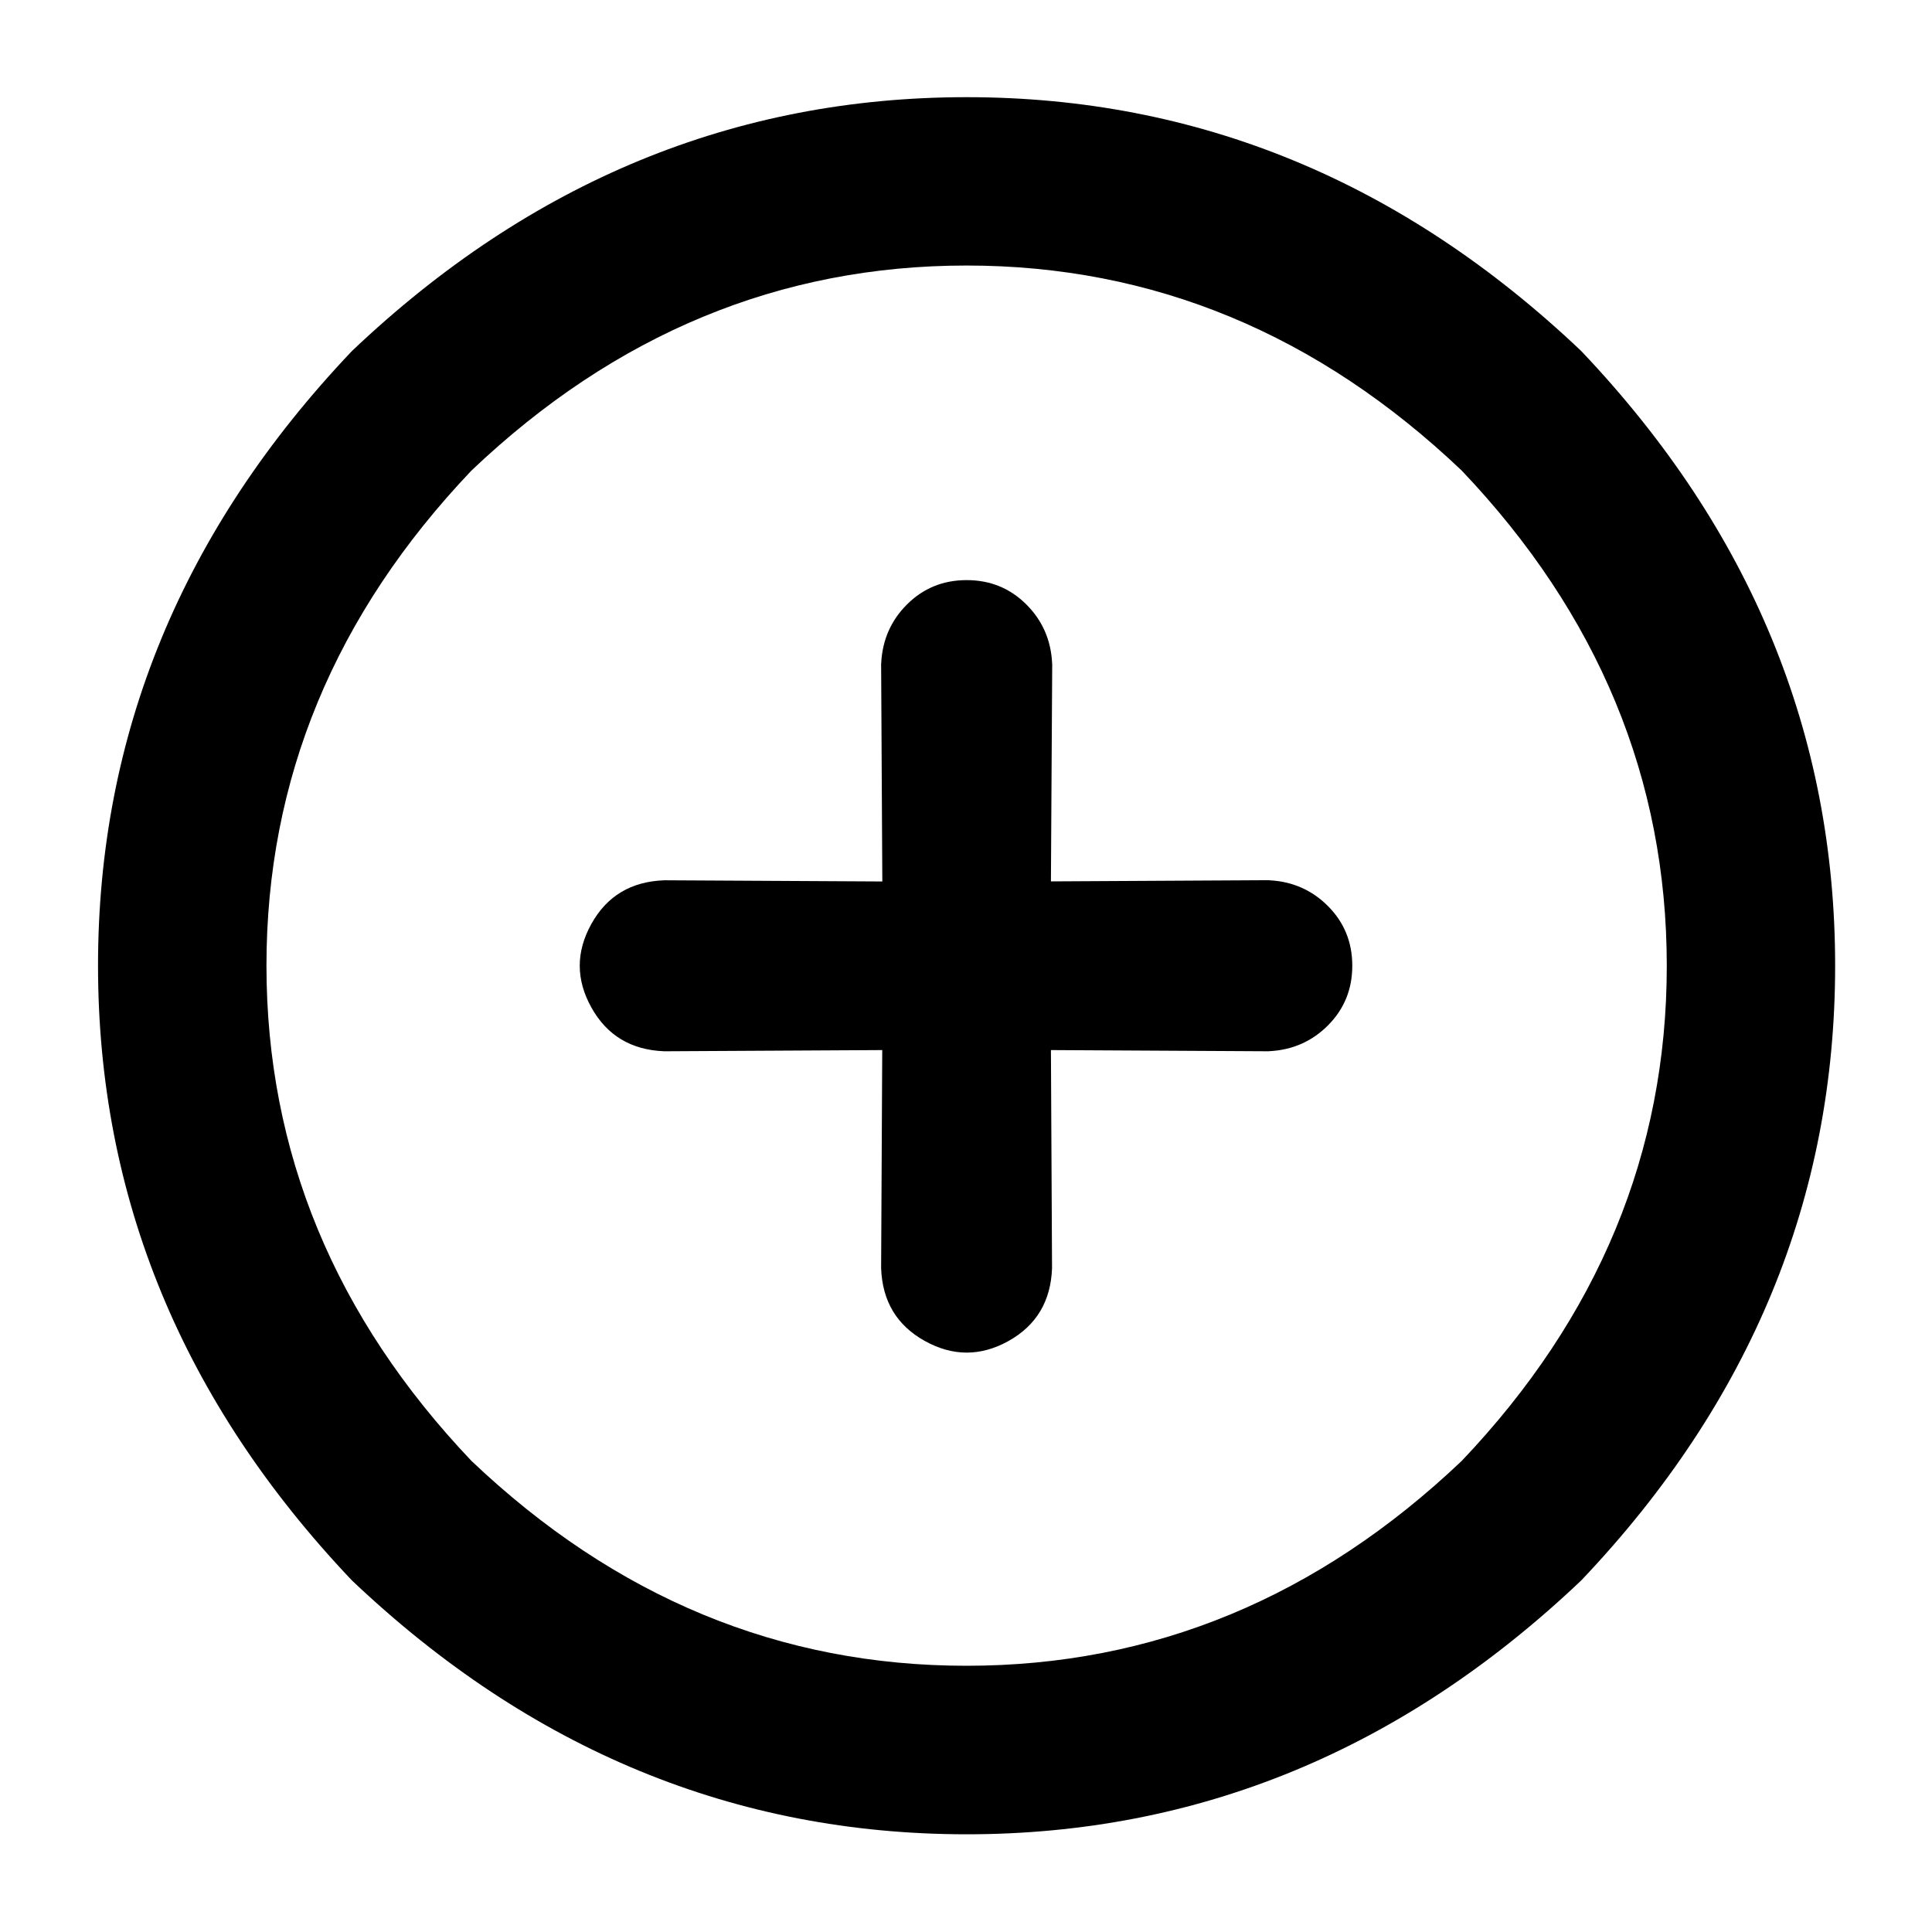 <svg xmlns="http://www.w3.org/2000/svg" xmlns:xlink="http://www.w3.org/1999/xlink" fill="none" version="1.1" width="16" height="16" viewBox="0 0 16 16"><defs><clipPath id="master_svg0_132_41313"><rect x="0" y="0" width="16" height="16" rx="0"/></clipPath></defs><g clip-path="url(#master_svg0_132_41313)"><g transform="matrix(-0.707,0.707,-0.707,-0.707,36.697,0.797)"><path d="M25.389,22.399Q28.438,22.319,30.471,20.286Q32.503,18.253,32.584,15.204L32.584,15.199L32.584,15.194Q32.503,12.145,30.471,10.112Q28.438,8.079,25.389,7.999L25.384,7.999L25.378,7.999Q22.33,8.079,20.297,10.112Q18.264,12.145,18.184,15.194L18.184,15.199L18.184,15.204Q18.264,18.253,20.297,20.286Q22.33,22.319,25.378,22.399L25.384,22.399L25.389,22.399ZM25.384,20.999Q22.92,20.937,21.283,19.3Q19.646,17.663,19.584,15.199Q19.646,12.736,21.283,11.098Q22.92,9.461,25.384,9.399Q27.847,9.462,29.484,11.099Q31.121,12.735,31.184,15.199Q31.121,17.662,29.484,19.3Q27.847,20.937,25.384,20.999ZM24.396,15.199L23.118,16.462L23.114,16.467L23.11,16.471Q22.918,16.684,22.918,16.964Q22.918,17.25,23.125,17.457Q23.332,17.664,23.618,17.664Q23.898,17.664,24.111,17.472L24.116,17.468L25.384,16.186L26.651,17.467L26.654,17.47Q26.956,17.751,27.338,17.641Q27.718,17.532,27.826,17.152Q27.935,16.771,27.656,16.469L27.653,16.466L26.372,15.199L27.653,13.931L27.656,13.928Q27.936,13.627,27.826,13.245Q27.717,12.865,27.338,12.756Q26.956,12.647,26.655,12.927L26.652,12.93L25.384,14.211L24.116,12.929L24.111,12.925Q23.898,12.733,23.618,12.733Q23.332,12.733,23.125,12.94Q22.918,13.147,22.918,13.433Q22.918,13.713,23.11,13.926L23.114,13.931L24.396,15.199Z" fill-rule="evenodd" fill="#000000" fill-opacity="1"/></g></g></svg>